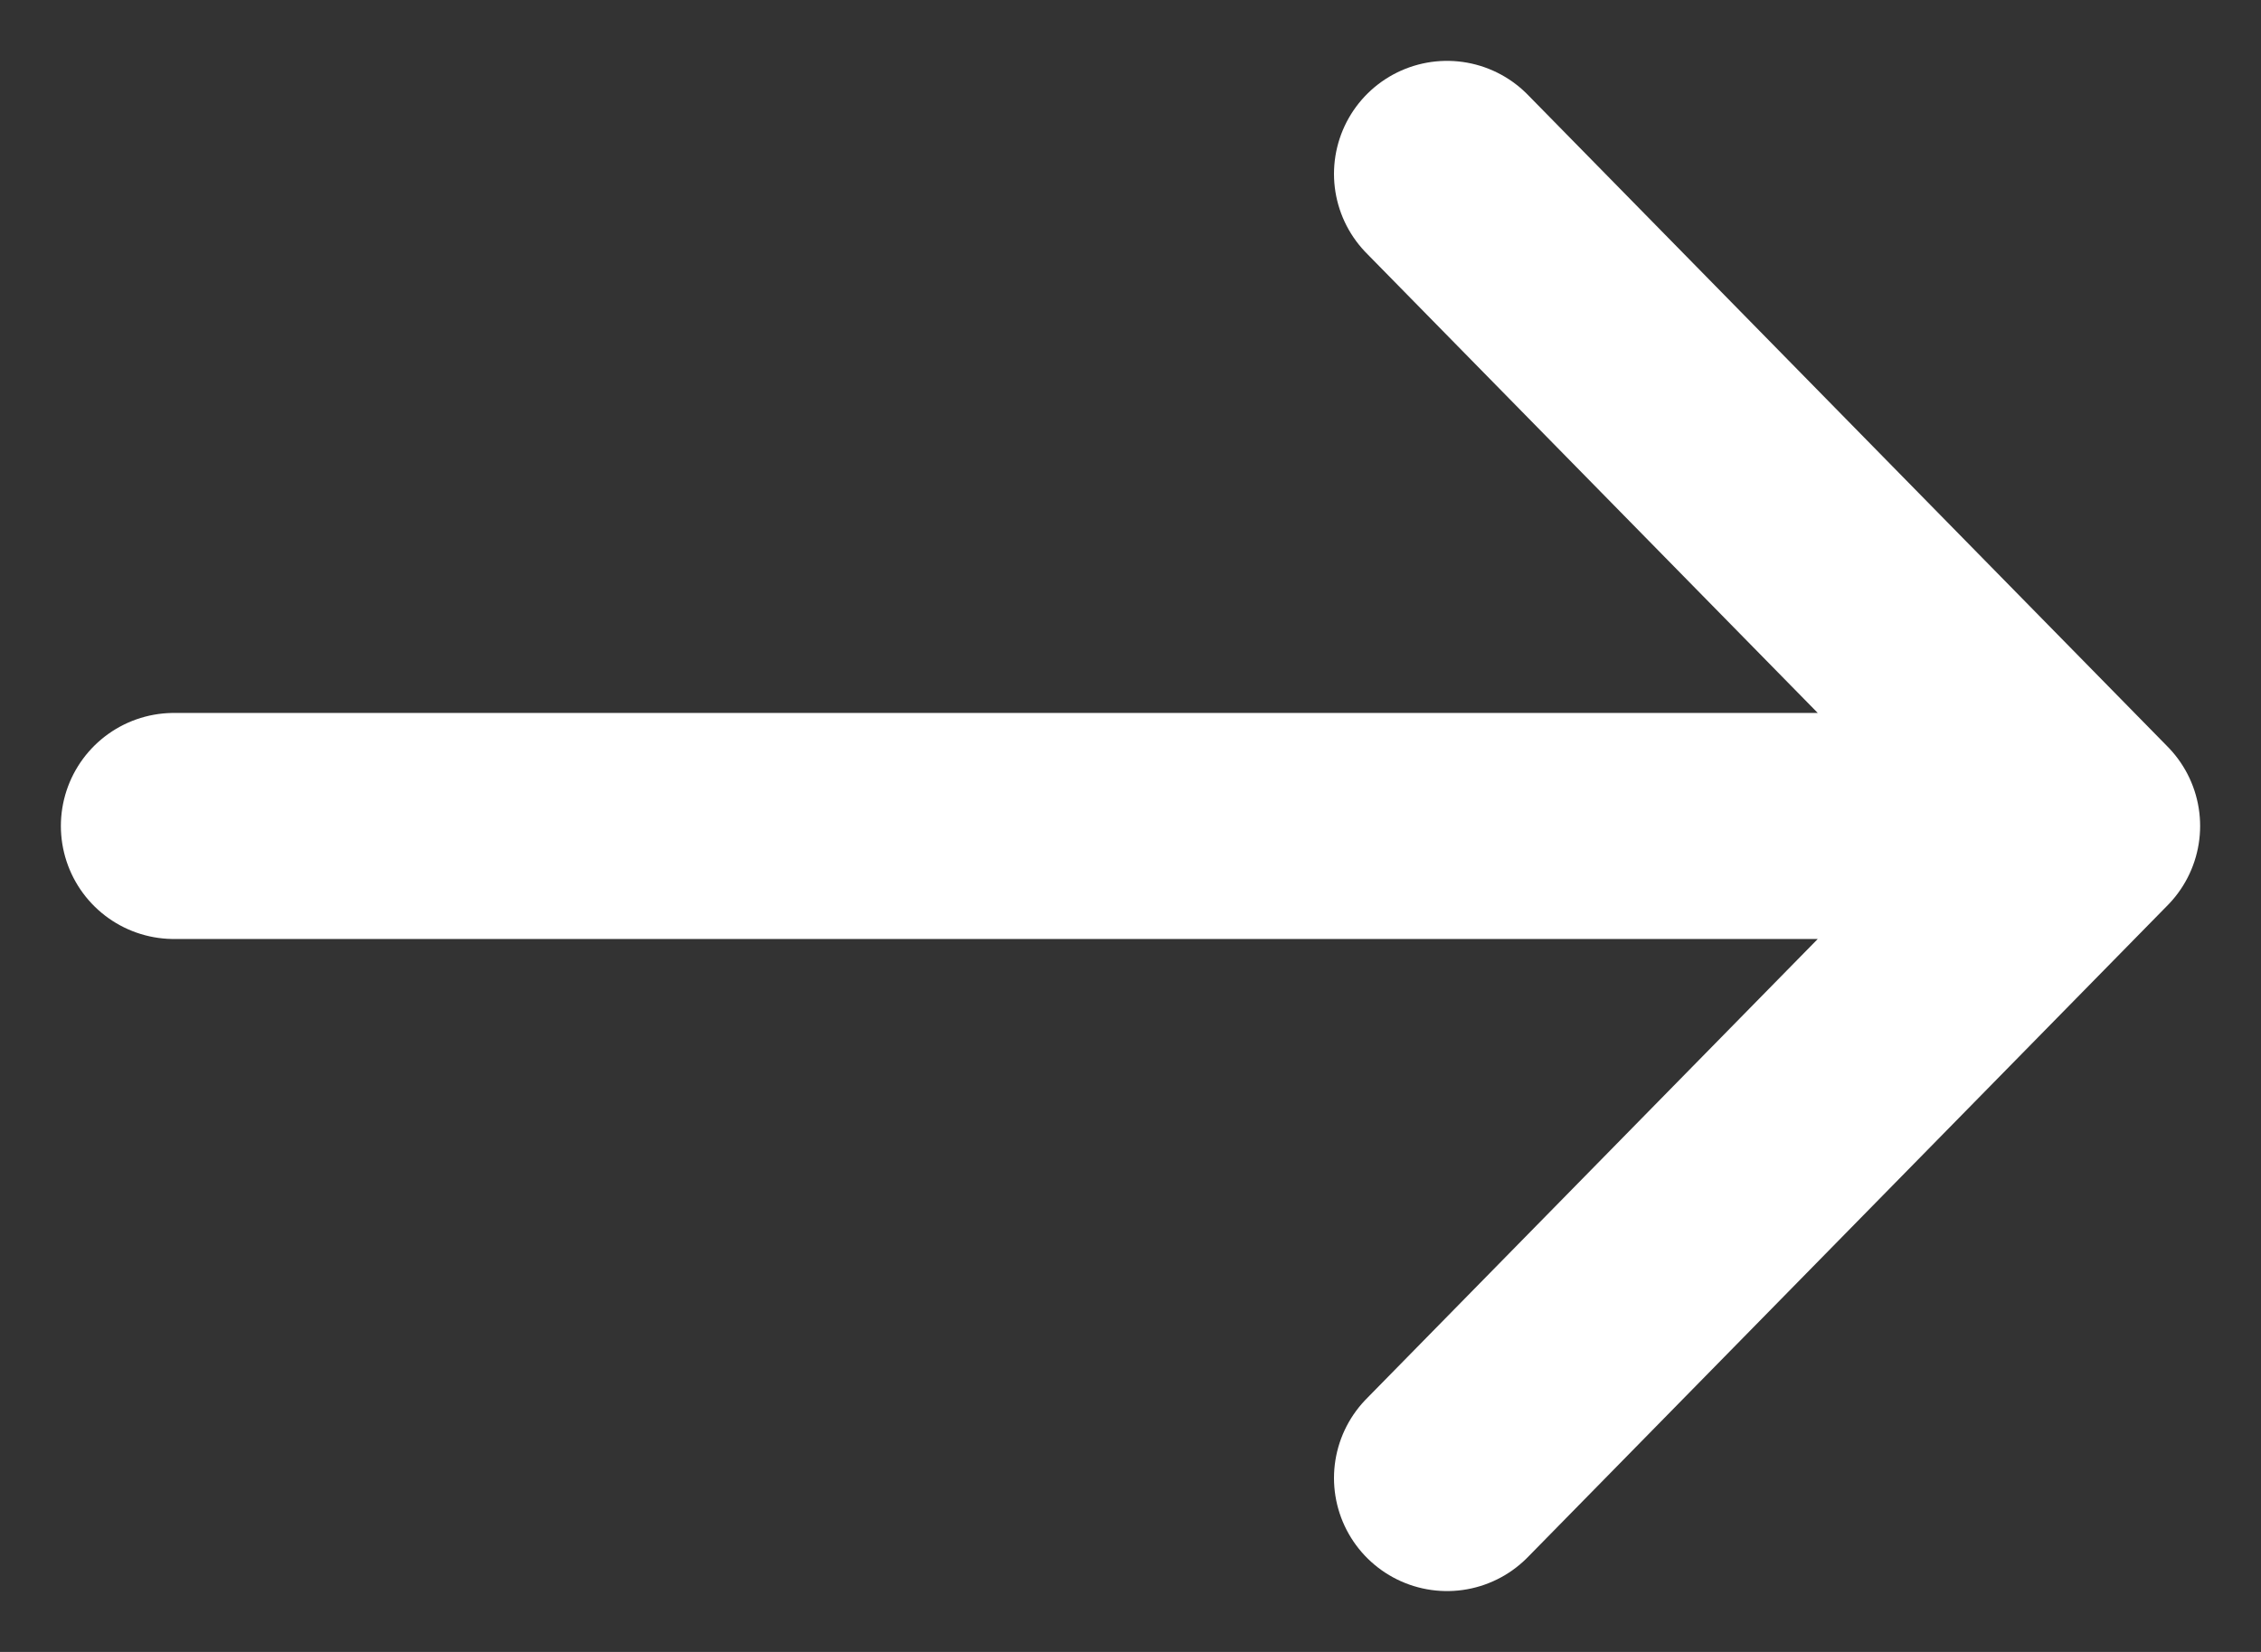 <svg width="26" height="19" viewBox="0 0 26 19" fill="none" xmlns="http://www.w3.org/2000/svg">
<rect x="0" y="0" width="26" height="19" fill="#333333" stroke="none"/>
<path d="M2 9.5H24M24 9.5L16.64 2M24 9.5L16.64 17" stroke="white" stroke-width="2.6" stroke-linecap="round" stroke-linejoin="round"/>
</svg>
